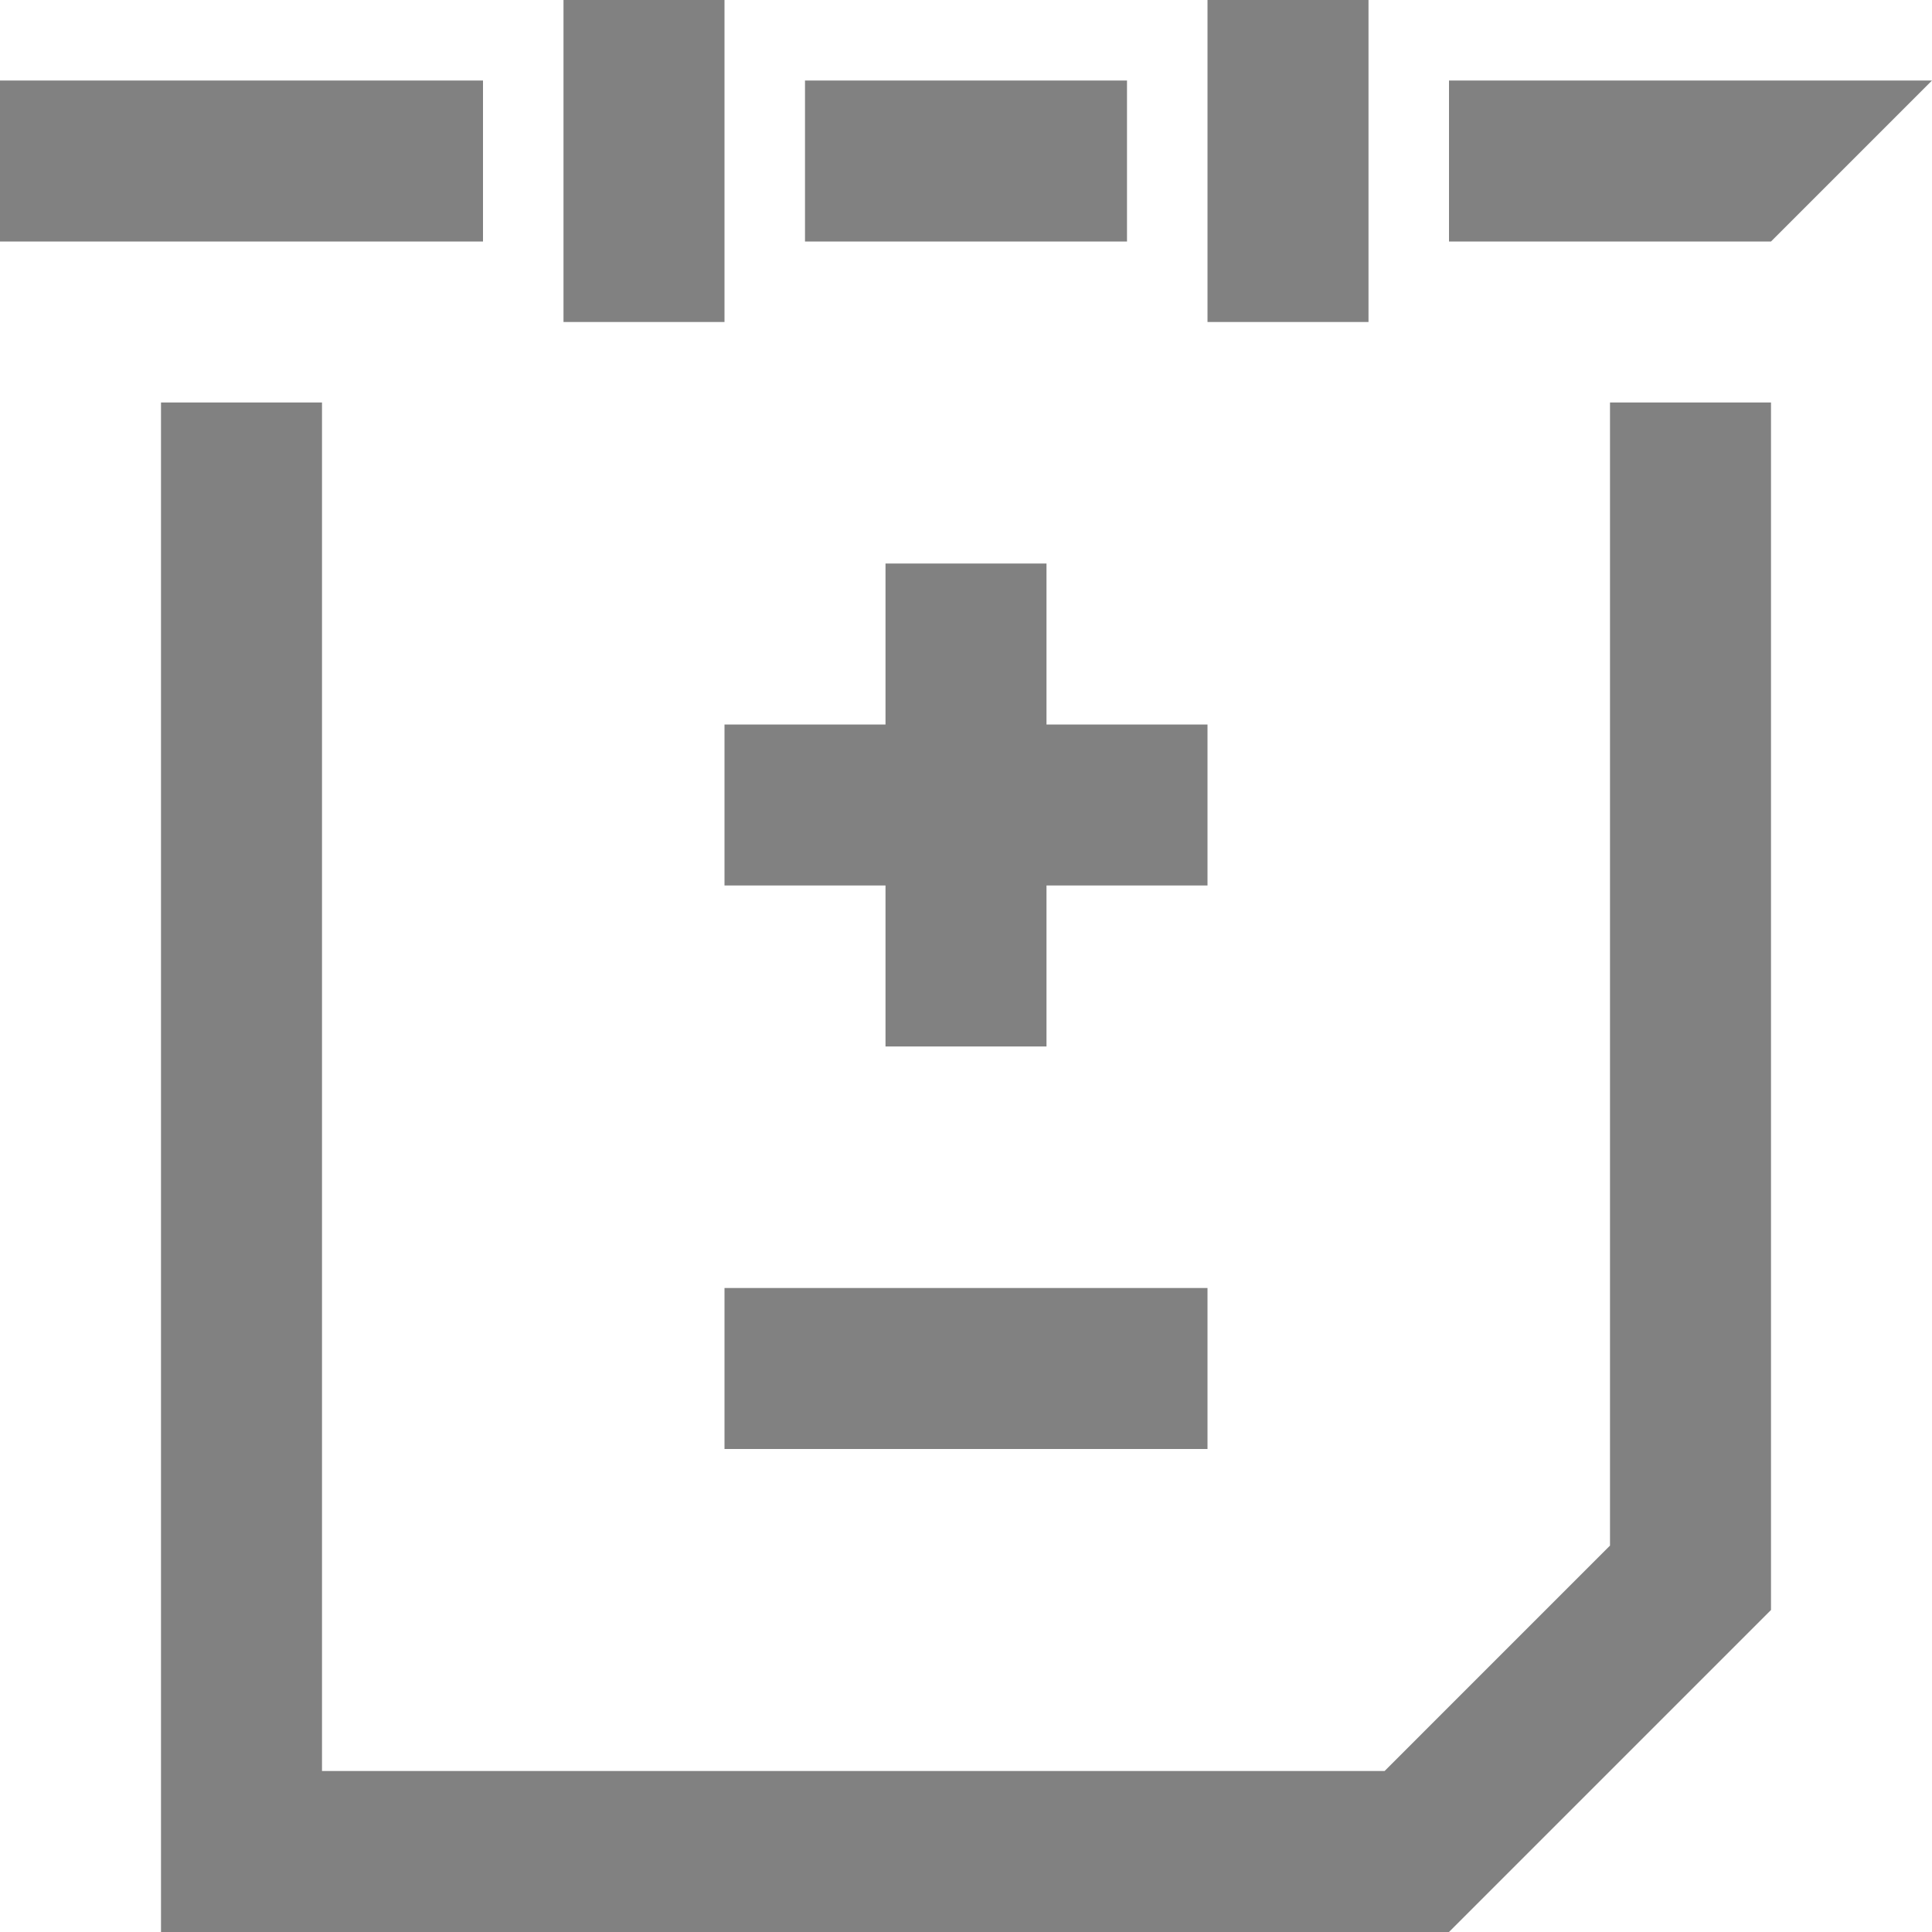 <?xml version="1.0" encoding="utf-8"?>
<!-- Generator: Adobe Illustrator 21.1.0, SVG Export Plug-In . SVG Version: 6.00 Build 0)  -->
<svg version="1.1" id="Layer_1" xmlns="http://www.w3.org/2000/svg" xmlns:xlink="http://www.w3.org/1999/xlink" x="0px" y="0px"
	 viewBox="0 0 24 24" style="enable-background:new 0 0 24 24;" xml:space="preserve">
<style type="text/css">
	.st0{fill:#818181;}
</style>
<path class="st0" d="M20,19.2L17.2,22H4V5H2v17v2h2h14l4-4V5h-2V19.2z M15,0h2v4h-2V0z M7,0h2v4H7V0z M0,1h6v2H0V1z M18,1v2h4l2-2
	H18z M10,1h4v2h-4V1z M15,11h-2v2h-2v-2H9V9h2V7h2v2h2V11z M15,18H9v-2h6V18z"/>
</svg>
